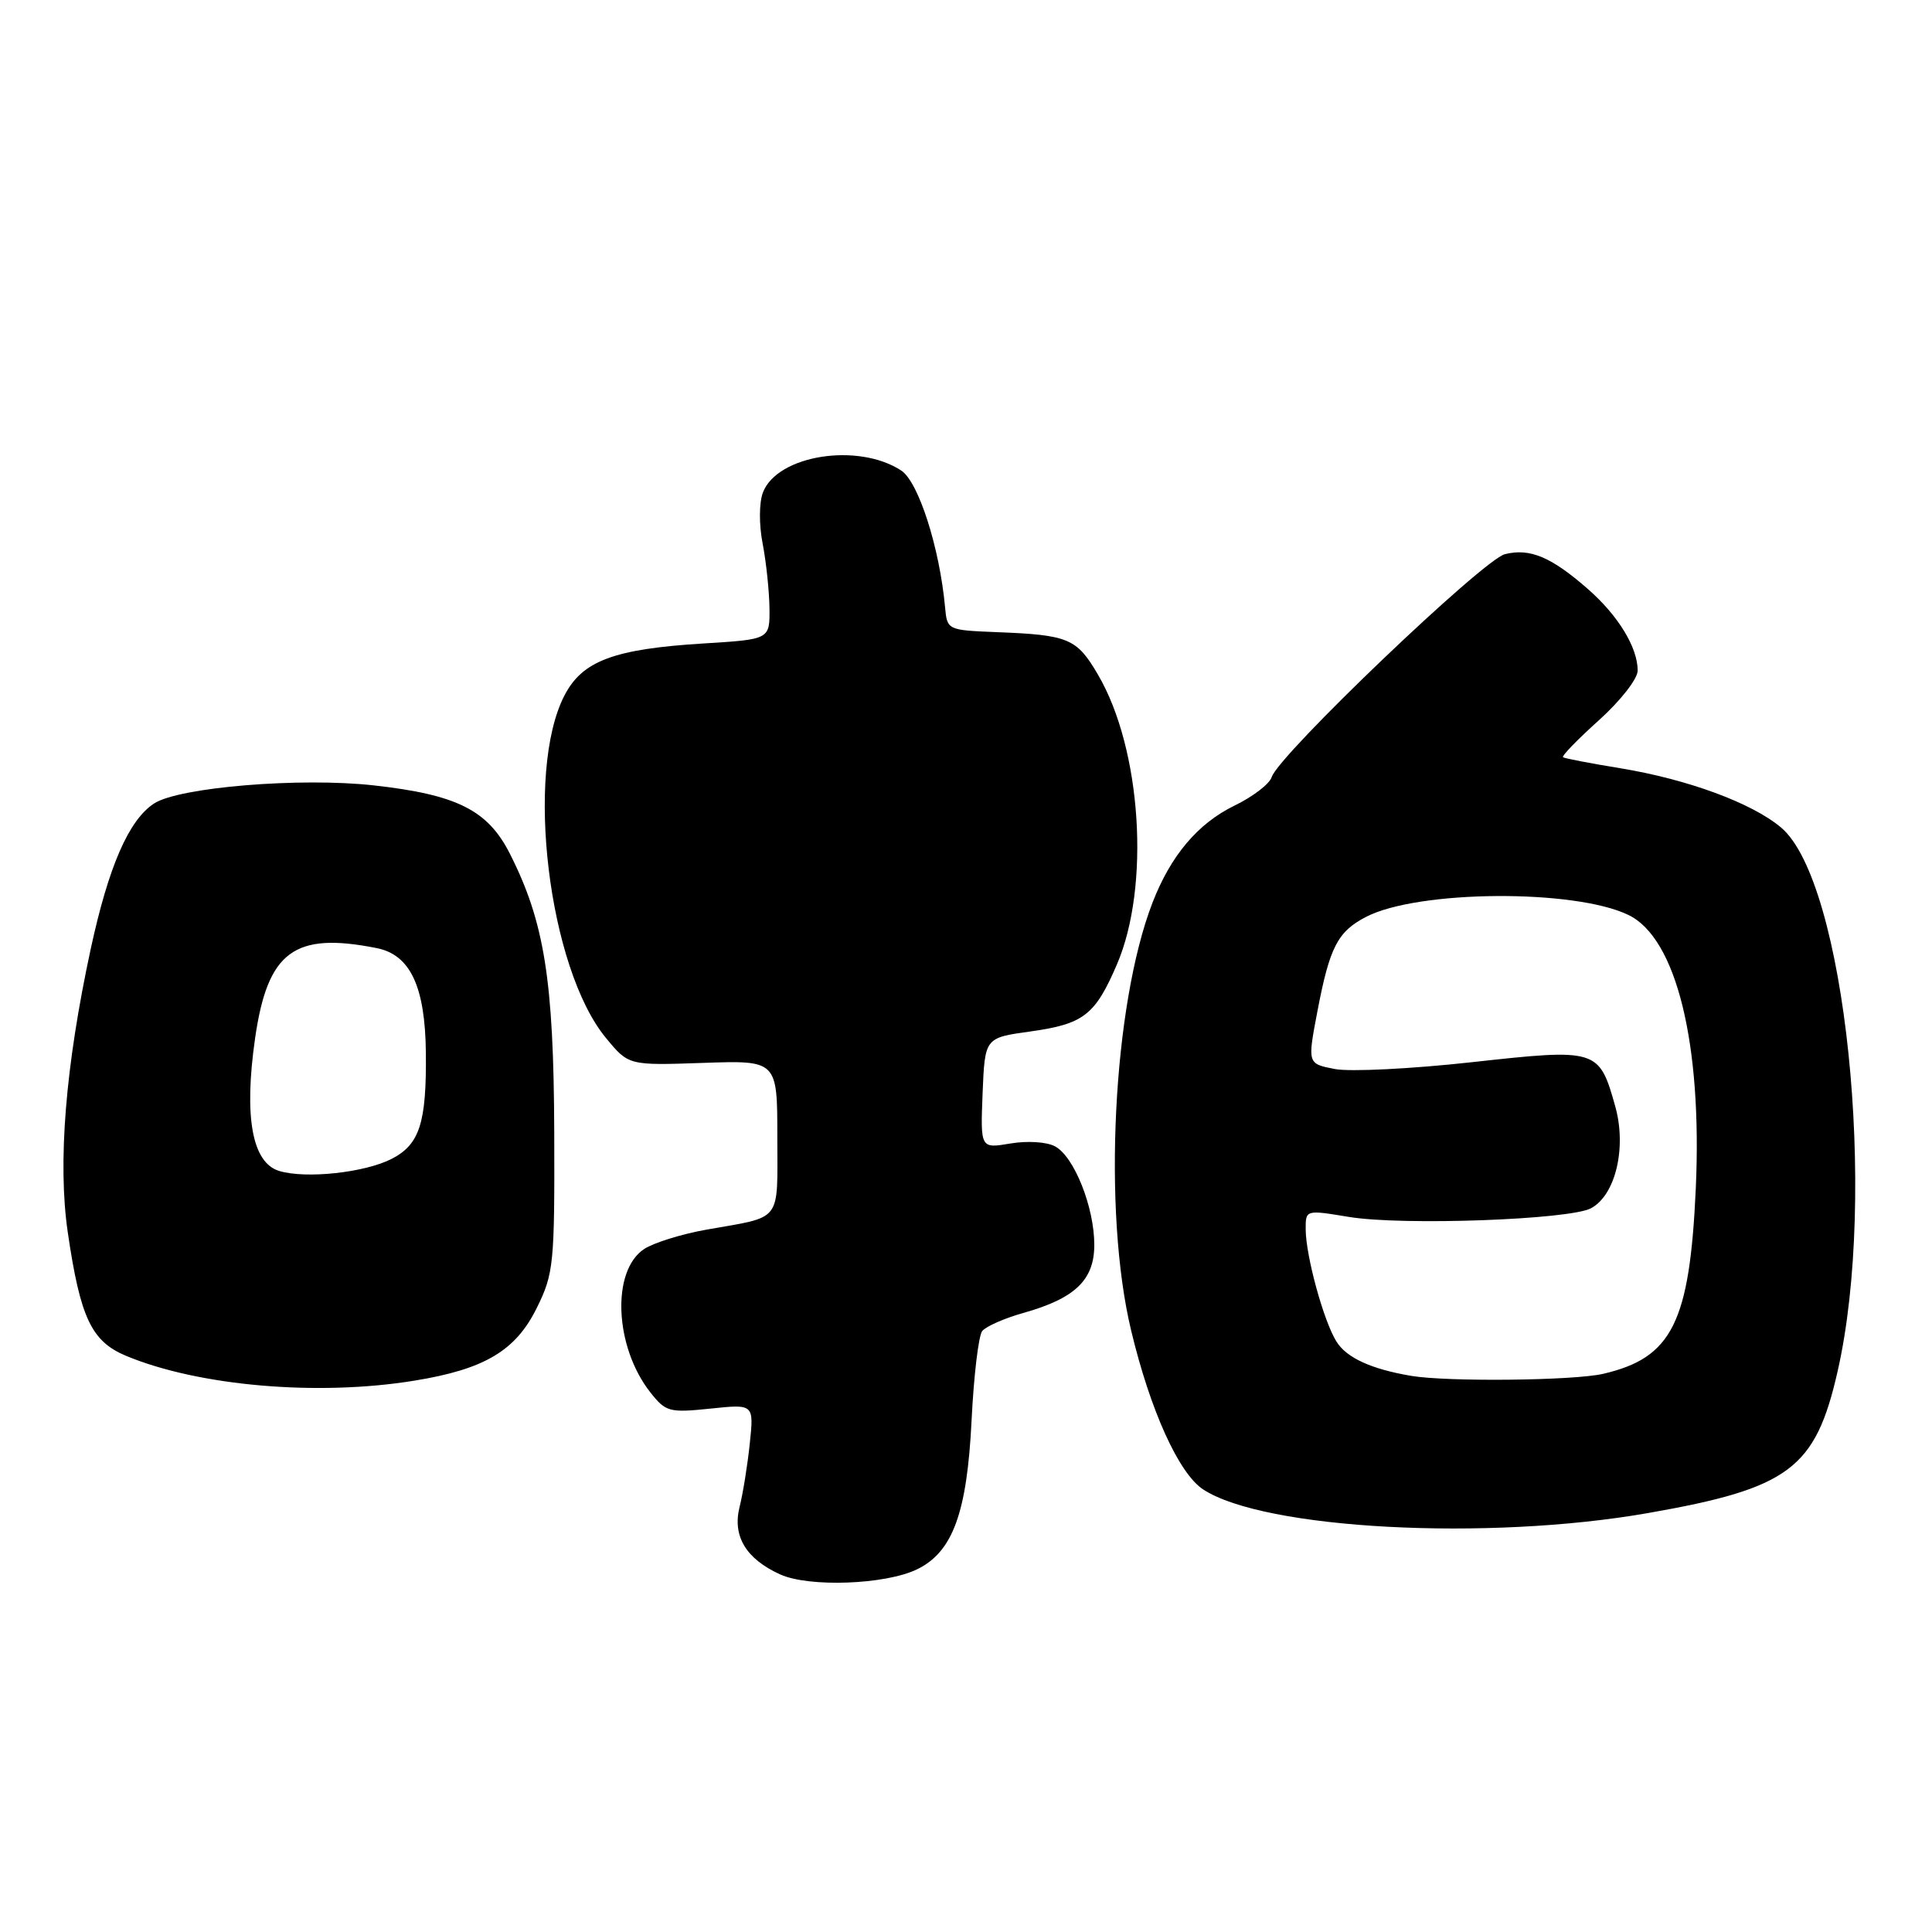 <?xml version="1.0" encoding="UTF-8" standalone="no"?>
<!DOCTYPE svg PUBLIC "-//W3C//DTD SVG 1.1//EN" "http://www.w3.org/Graphics/SVG/1.1/DTD/svg11.dtd" >
<svg xmlns="http://www.w3.org/2000/svg" xmlns:xlink="http://www.w3.org/1999/xlink" version="1.1" viewBox="0 0 256 256">
 <g >
 <path fill="currentColor"
d=" M 121.50 207.95 C 126.24 205.66 128.14 200.47 128.74 188.19 C 129.03 182.31 129.66 176.99 130.15 176.37 C 130.64 175.76 133.08 174.68 135.57 173.98 C 142.45 172.05 145.00 169.61 145.00 164.95 C 145.00 159.96 142.33 153.25 139.80 151.90 C 138.70 151.30 136.12 151.14 133.88 151.52 C 129.91 152.19 129.91 152.19 130.20 144.85 C 130.50 137.51 130.50 137.51 136.50 136.68 C 143.59 135.69 145.10 134.53 148.00 127.79 C 152.44 117.45 151.26 99.24 145.49 89.40 C 142.67 84.58 141.61 84.13 132.00 83.76 C 125.57 83.50 125.50 83.47 125.23 80.50 C 124.51 72.60 121.71 63.85 119.42 62.35 C 113.69 58.60 102.98 60.30 101.09 65.26 C 100.58 66.61 100.56 69.51 101.06 72.06 C 101.53 74.50 101.93 78.35 101.96 80.61 C 102.00 84.72 102.00 84.72 93.25 85.26 C 81.36 85.99 77.16 87.56 74.79 92.16 C 69.53 102.34 72.67 128.29 80.28 137.52 C 83.29 141.18 83.29 141.18 93.15 140.84 C 103.00 140.50 103.00 140.50 103.00 150.68 C 103.00 162.15 103.78 161.13 93.58 162.94 C 90.32 163.52 86.63 164.67 85.37 165.49 C 80.99 168.36 81.41 178.44 86.17 184.49 C 88.22 187.09 88.67 187.21 94.12 186.65 C 99.90 186.04 99.90 186.04 99.35 191.27 C 99.05 194.15 98.44 197.93 98.00 199.67 C 97.03 203.54 98.84 206.56 103.38 208.62 C 107.21 210.35 117.29 209.98 121.50 207.95 Z  M 218.36 200.49 C 237.09 197.21 240.56 194.61 243.49 181.72 C 248.82 158.33 244.50 116.80 236.00 109.65 C 232.13 106.39 223.61 103.26 214.67 101.79 C 210.72 101.15 207.32 100.49 207.11 100.34 C 206.90 100.18 209.03 97.98 211.86 95.44 C 214.72 92.86 217.00 89.95 217.00 88.86 C 217.00 85.80 214.44 81.59 210.43 78.07 C 205.56 73.80 202.72 72.60 199.41 73.43 C 196.51 74.16 169.44 100.03 168.51 102.96 C 168.23 103.87 166.01 105.57 163.59 106.74 C 158.72 109.11 155.12 113.37 152.70 119.64 C 147.46 133.22 146.09 160.52 149.88 176.29 C 152.42 186.90 156.20 195.25 159.43 197.36 C 167.50 202.65 197.09 204.22 218.36 200.49 Z  M 54.87 182.95 C 64.21 181.44 68.34 178.98 71.14 173.28 C 73.37 168.76 73.50 167.48 73.44 150.00 C 73.37 129.88 72.14 122.16 67.56 113.12 C 64.64 107.35 60.56 105.30 49.55 104.07 C 39.81 102.98 23.70 104.31 20.41 106.47 C 17.06 108.66 14.39 114.80 12.02 125.74 C 8.67 141.29 7.63 154.06 8.98 163.29 C 10.64 174.61 12.11 177.73 16.69 179.65 C 26.30 183.66 42.08 185.03 54.87 182.95 Z  M 187.00 182.31 C 181.71 181.42 178.43 179.92 177.09 177.77 C 175.39 175.05 173.03 166.44 173.01 162.90 C 173.00 160.30 173.00 160.30 178.75 161.25 C 185.88 162.42 207.97 161.62 210.82 160.10 C 214.07 158.35 215.56 152.08 214.03 146.60 C 211.89 138.98 211.66 138.91 195.00 140.75 C 187.03 141.63 178.87 142.04 176.87 141.65 C 173.24 140.95 173.24 140.95 174.56 134.02 C 176.19 125.48 177.24 123.44 181.03 121.48 C 187.91 117.93 208.64 117.78 215.78 121.24 C 222.13 124.30 225.57 138.32 224.70 157.50 C 223.89 175.26 221.56 179.92 212.42 182.04 C 208.54 182.94 191.82 183.12 187.00 182.31 Z  M 37.00 155.16 C 33.41 154.08 32.30 148.01 33.80 137.58 C 35.46 126.06 38.98 123.45 49.92 125.63 C 54.37 126.52 56.34 130.72 56.43 139.50 C 56.52 148.78 55.61 151.63 51.93 153.54 C 48.37 155.38 40.56 156.23 37.00 155.16 Z "/>
</g>
</svg>